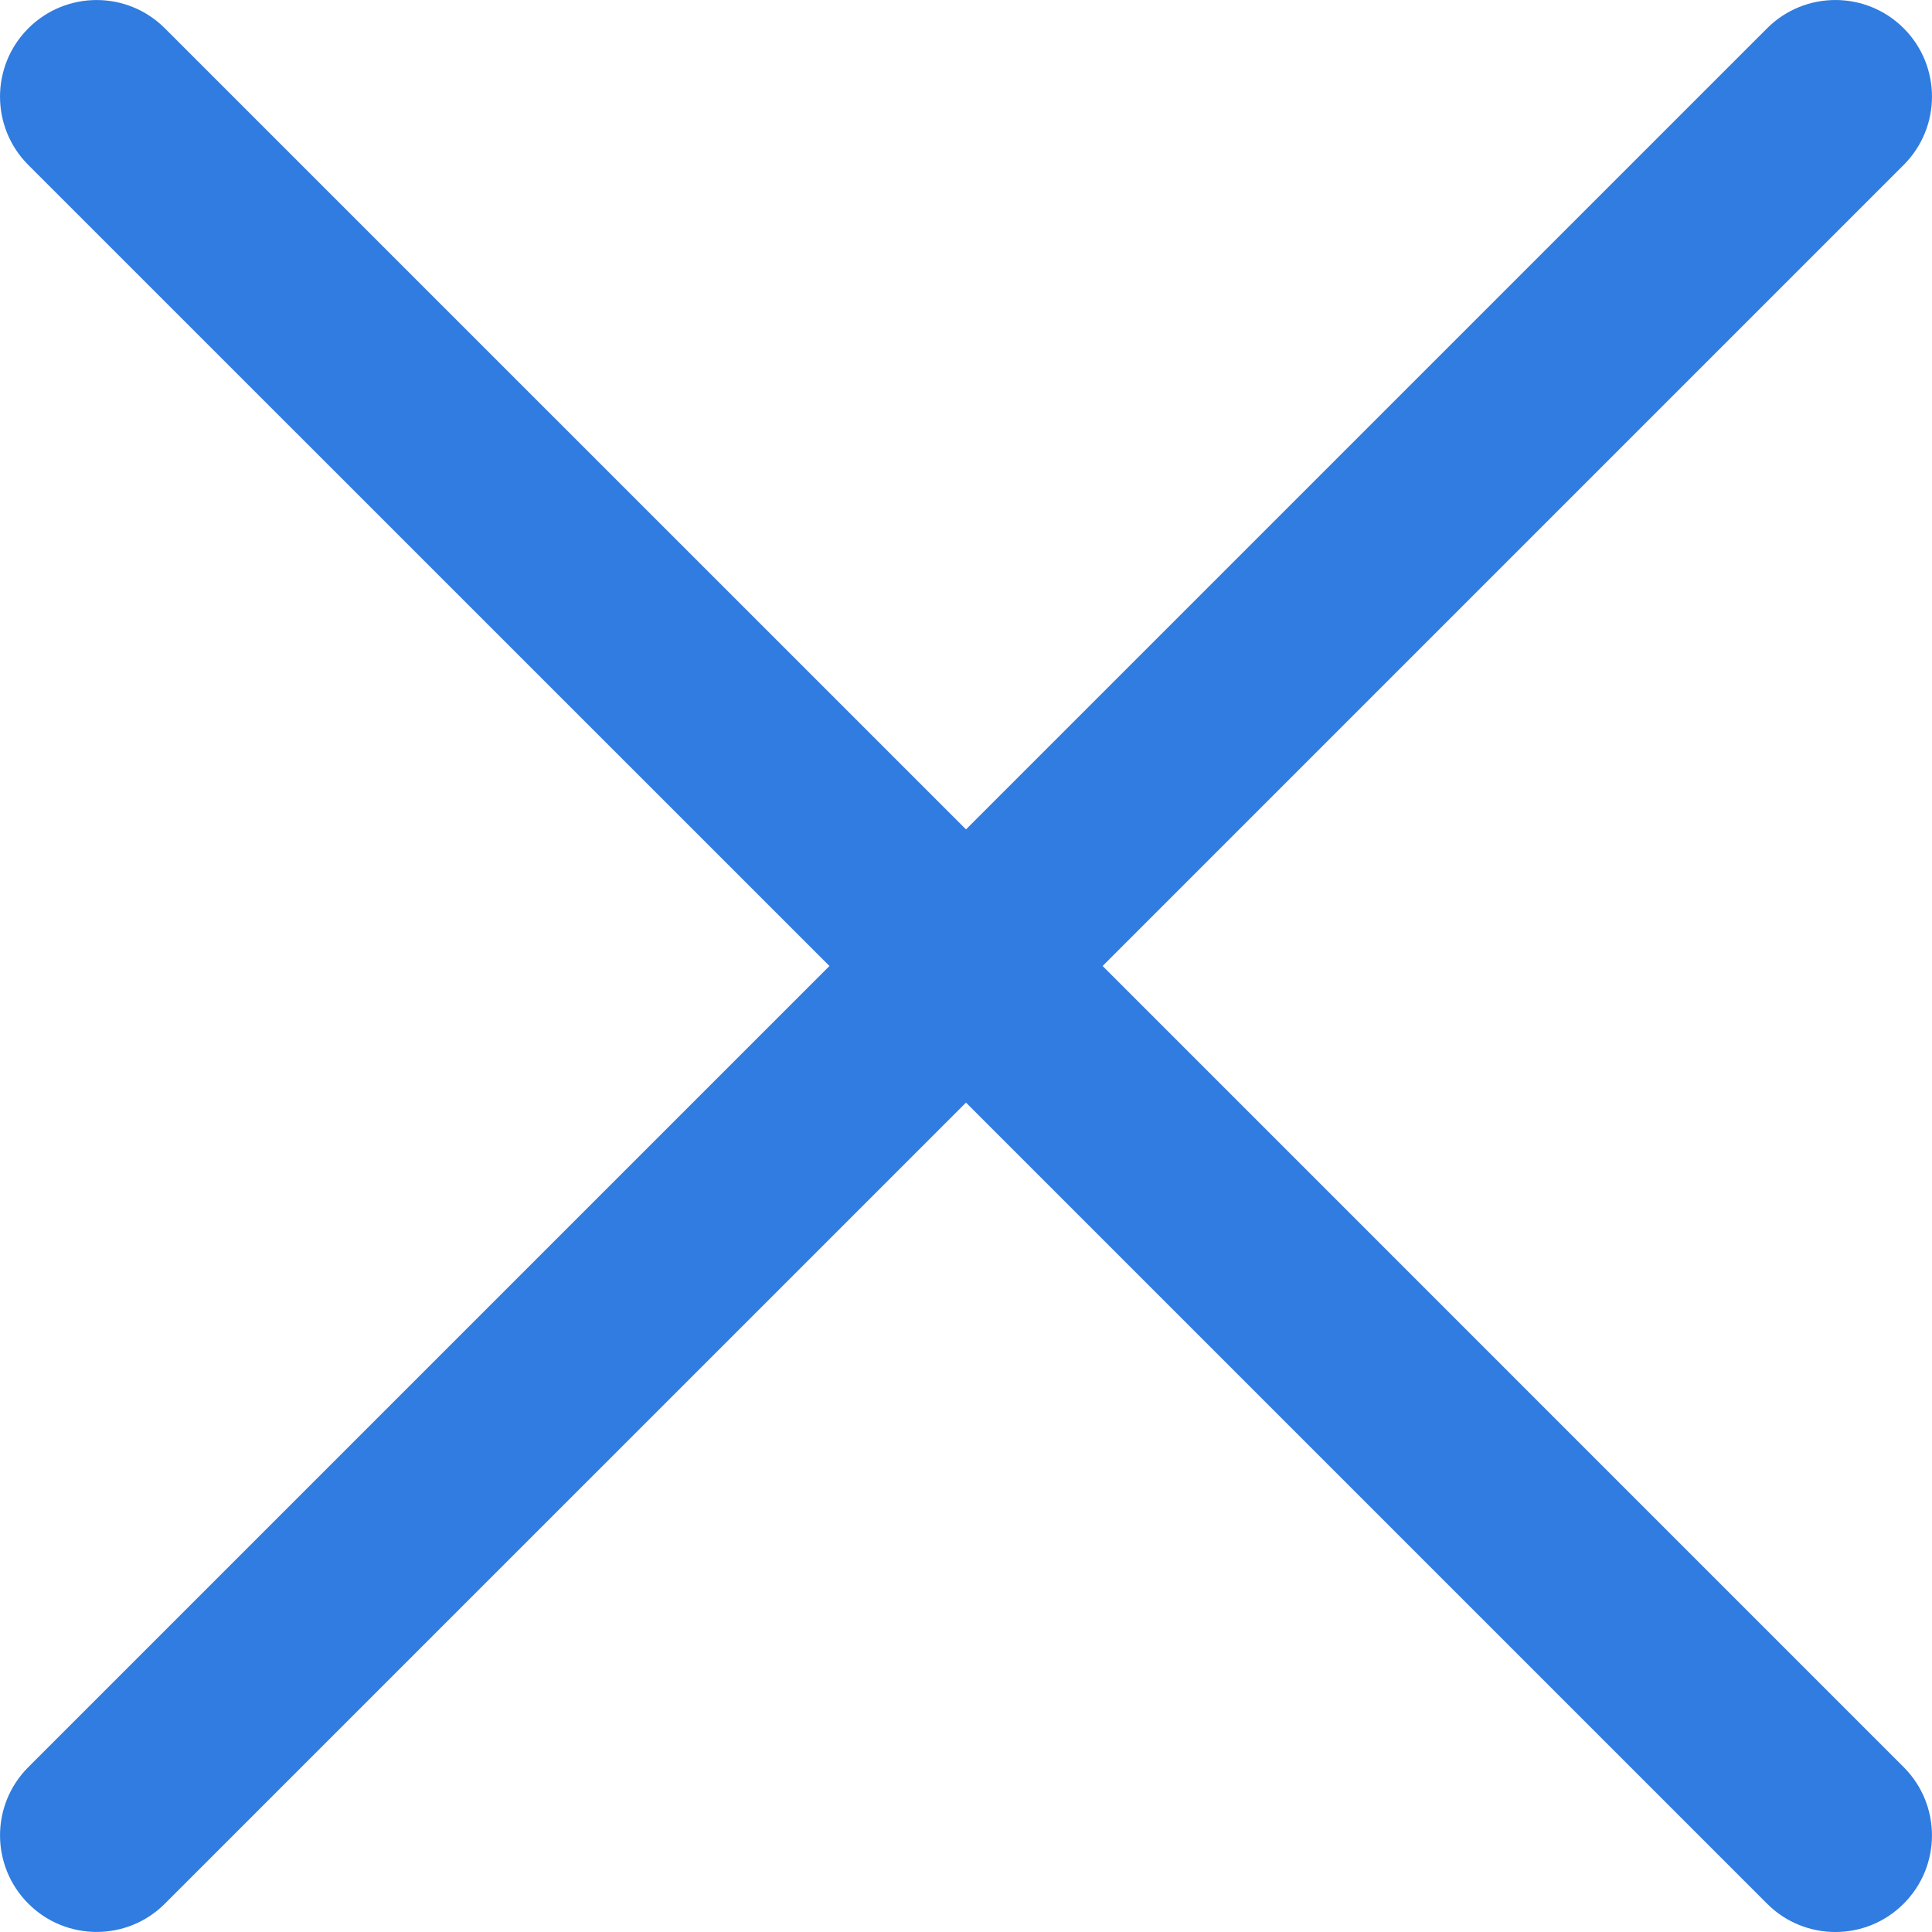 <svg width="31" height="31" viewBox="0 0 31 31" fill="none" xmlns="http://www.w3.org/2000/svg">
<path d="M0.455 30.545C0.757 30.848 1.154 30.999 1.551 30.999C1.947 30.999 2.344 30.848 2.646 30.545L15.5 17.692L28.354 30.546C28.656 30.849 29.053 31 29.45 31C29.846 31 30.243 30.849 30.545 30.546C31.151 29.941 31.151 28.959 30.545 28.354L17.692 15.5L30.546 2.646C31.151 2.041 31.151 1.059 30.546 0.454C29.941 -0.151 28.959 -0.151 28.354 0.454L15.5 13.308L2.646 0.455C2.042 -0.151 1.059 -0.151 0.454 0.455C-0.151 1.06 -0.151 2.042 0.454 2.647L13.309 15.5L0.455 28.354C-0.151 28.959 -0.151 29.94 0.455 30.545Z" fill="#307CE0"/>
</svg>
